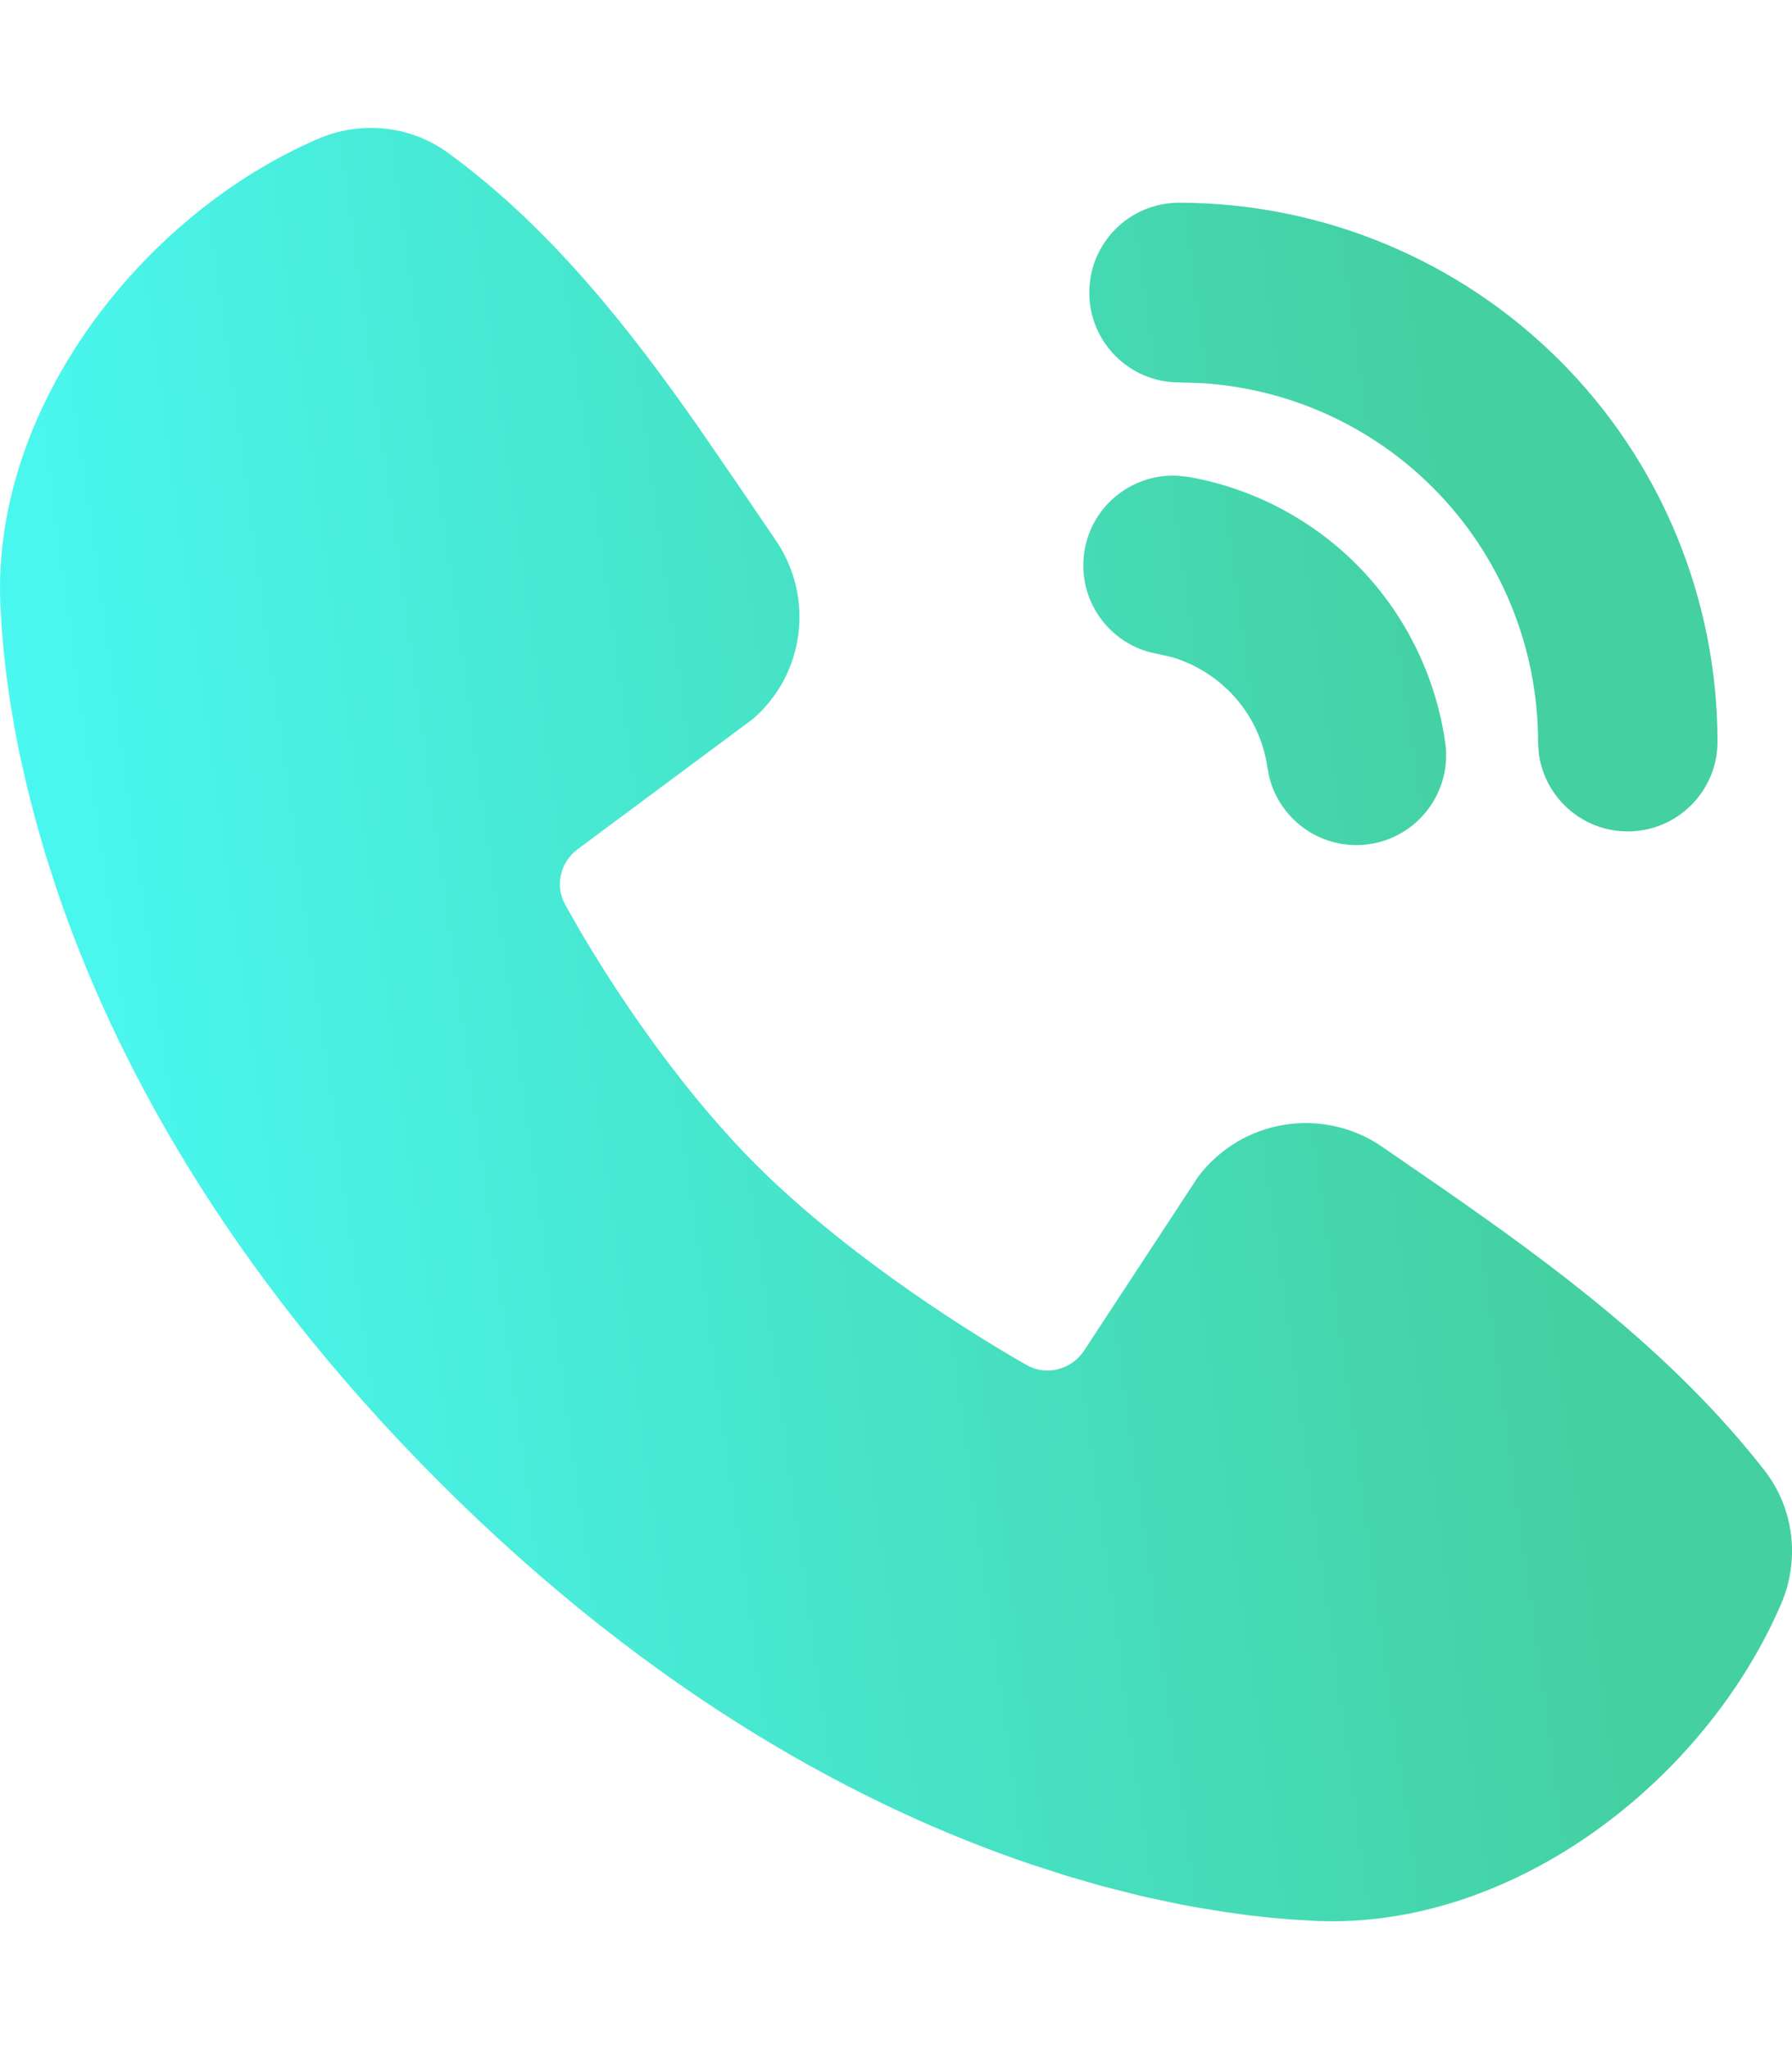 <svg width="14" height="16" viewBox="0 0 14 16" fill="none" xmlns="http://www.w3.org/2000/svg">
<path d="M3.501 1.194C4.302 1.778 4.926 2.576 5.459 3.339L5.769 3.79L6.062 4.221C6.362 4.661 6.29 5.261 5.882 5.614L4.514 6.63C4.378 6.731 4.333 6.914 4.415 7.062C4.724 7.625 5.276 8.464 5.907 9.095C6.539 9.727 7.417 10.314 8.019 10.658C8.175 10.747 8.371 10.696 8.47 10.545L9.36 9.189C9.702 8.735 10.339 8.636 10.802 8.957L11.268 9.278C12.136 9.881 13.07 10.566 13.784 11.48C14.023 11.787 14.059 12.188 13.916 12.521C13.329 13.89 11.844 15.056 10.299 15L10.089 14.988L9.925 14.974L9.745 14.954L9.547 14.926L9.334 14.891C9.297 14.884 9.259 14.877 9.221 14.87L8.985 14.82C8.945 14.811 8.904 14.802 8.862 14.791L8.605 14.726L8.336 14.648L8.054 14.557C6.759 14.119 5.116 13.256 3.431 11.571C1.745 9.885 0.883 8.242 0.444 6.948L0.353 6.666L0.276 6.396L0.21 6.139L0.155 5.896C0.139 5.818 0.124 5.742 0.111 5.668L0.075 5.455L0.048 5.257L0.028 5.076L0.014 4.913L0.002 4.702C-0.055 3.163 1.125 1.667 2.488 1.083C2.807 0.946 3.195 0.971 3.501 1.194ZM9.205 3.715L9.286 3.724C9.797 3.814 10.266 4.064 10.626 4.436C10.986 4.809 11.218 5.287 11.291 5.8C11.345 6.183 11.077 6.538 10.694 6.592C10.338 6.642 10.007 6.415 9.918 6.075L9.902 5.995C9.871 5.775 9.771 5.57 9.617 5.411C9.488 5.278 9.327 5.181 9.151 5.13L9.043 5.106C8.661 5.038 8.407 4.675 8.474 4.293C8.536 3.939 8.855 3.694 9.205 3.715ZM9.211 1.583C9.763 1.583 10.31 1.692 10.821 1.904C11.331 2.115 11.795 2.425 12.186 2.816C12.577 3.206 12.886 3.67 13.098 4.181C13.309 4.691 13.418 5.238 13.418 5.791C13.418 6.178 13.104 6.492 12.717 6.492C12.357 6.492 12.061 6.221 12.021 5.873L12.016 5.791C12.016 5.422 11.943 5.058 11.802 4.717C11.661 4.377 11.455 4.068 11.194 3.807C10.934 3.547 10.625 3.34 10.284 3.199C10.001 3.082 9.7 3.012 9.395 2.992L9.211 2.986C8.824 2.986 8.51 2.672 8.51 2.285C8.51 1.897 8.824 1.583 9.211 1.583Z" fill="url(#paint0_linear_123_24)"/>
<defs>
<linearGradient id="paint0_linear_123_24" x1="0.476" y1="23.684" x2="13.931" y2="21.815" gradientUnits="userSpaceOnUse">
<stop stop-color="#4BFFFF"/>
<stop offset="1" stop-color="#44D0A1"/>
</linearGradient>
</defs>
</svg>

